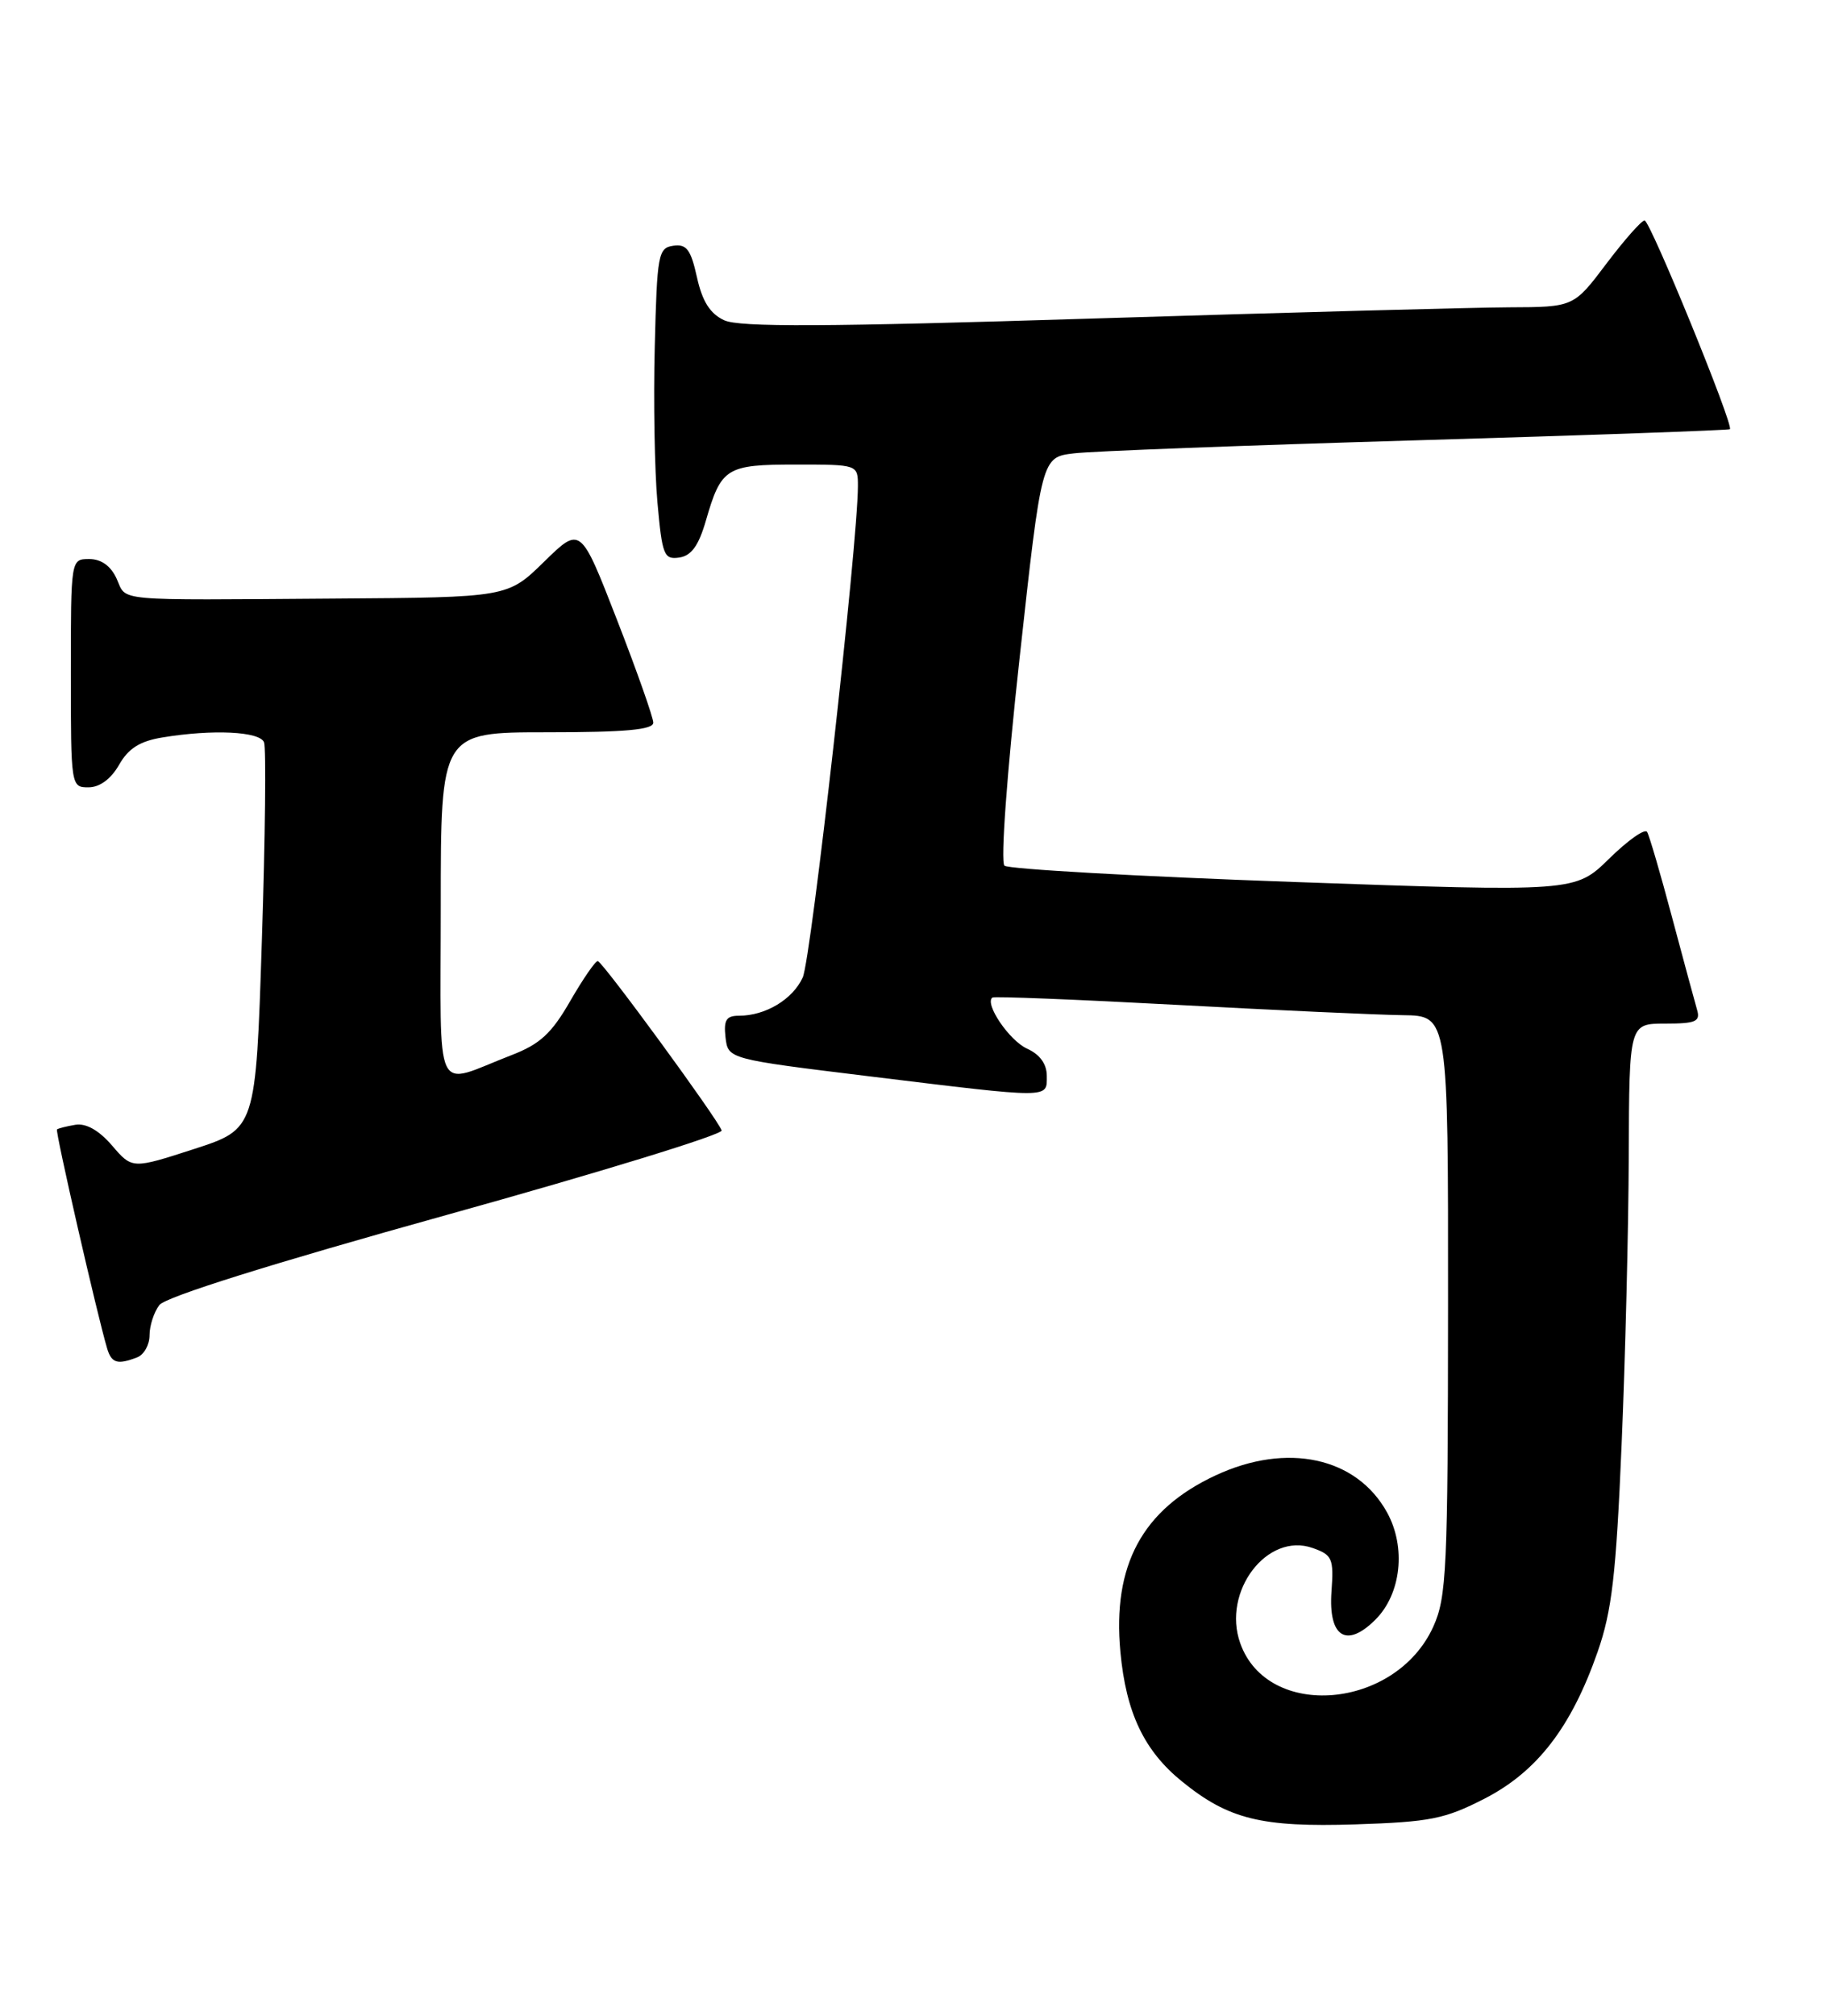<?xml version="1.0" encoding="UTF-8" standalone="no"?>
<!DOCTYPE svg PUBLIC "-//W3C//DTD SVG 1.1//EN" "http://www.w3.org/Graphics/SVG/1.1/DTD/svg11.dtd" >
<svg xmlns="http://www.w3.org/2000/svg" xmlns:xlink="http://www.w3.org/1999/xlink" version="1.1" viewBox="0 0 232 256">
 <g >
 <path fill="currentColor"
d=" M 188.62 228.43 C 195.30 225.00 199.64 219.36 202.98 209.80 C 204.80 204.59 205.33 200.04 206.03 183.50 C 206.50 172.50 206.91 155.96 206.94 146.75 C 207.00 130.00 207.00 130.00 211.57 130.00 C 215.45 130.00 216.06 129.74 215.62 128.25 C 215.34 127.29 213.91 122.00 212.44 116.50 C 210.98 111.00 209.55 106.12 209.27 105.66 C 208.99 105.19 206.83 106.72 204.45 109.05 C 200.14 113.28 200.14 113.28 164.32 112.01 C 144.62 111.31 128.10 110.38 127.62 109.94 C 127.11 109.48 127.93 98.23 129.54 83.60 C 132.34 58.07 132.34 58.07 136.42 57.58 C 138.66 57.30 158.28 56.56 180.00 55.92 C 201.72 55.28 219.63 54.64 219.79 54.51 C 220.31 54.05 209.66 28.00 208.95 28.00 C 208.56 28.00 206.37 30.48 204.09 33.50 C 199.94 39.00 199.94 39.00 191.72 39.03 C 187.20 39.05 163.48 39.69 139.00 40.45 C 104.85 41.52 93.92 41.57 92.00 40.67 C 90.21 39.83 89.23 38.28 88.55 35.21 C 87.77 31.69 87.23 30.97 85.55 31.21 C 83.63 31.48 83.48 32.28 83.19 44.00 C 83.01 50.88 83.17 59.79 83.53 63.81 C 84.13 70.52 84.36 71.09 86.30 70.81 C 87.84 70.58 88.76 69.31 89.68 66.14 C 91.63 59.39 92.26 59.00 101.12 59.00 C 109.00 59.00 109.00 59.00 109.00 61.75 C 108.99 68.99 103.06 121.82 101.99 124.14 C 100.71 126.93 97.26 129.00 93.89 129.00 C 92.27 129.00 91.93 129.55 92.18 131.75 C 92.50 134.50 92.50 134.50 110.50 136.70 C 133.69 139.53 133.00 139.53 133.00 136.66 C 133.00 135.13 132.13 133.92 130.49 133.18 C 128.23 132.15 125.05 127.46 126.09 126.69 C 126.31 126.52 136.85 126.94 149.50 127.62 C 162.15 128.30 175.09 128.89 178.25 128.93 C 184.00 129.00 184.00 129.00 183.98 165.75 C 183.96 199.41 183.80 202.84 182.10 206.60 C 177.32 217.11 161.07 218.51 157.58 208.70 C 155.23 202.13 161.00 194.55 166.78 196.60 C 169.28 197.48 169.47 197.93 169.17 202.14 C 168.76 207.91 171.07 209.38 174.76 205.69 C 178.03 202.42 178.67 196.50 176.23 192.08 C 172.36 185.06 163.52 183.15 154.46 187.37 C 145.13 191.71 141.32 198.78 142.35 209.80 C 143.07 217.53 145.37 222.37 150.20 226.27 C 156.10 231.05 160.26 232.08 172.21 231.70 C 181.72 231.39 183.57 231.02 188.62 228.43 Z  M 17.42 172.39 C 18.29 172.06 19.00 170.80 19.00 169.58 C 19.00 168.37 19.56 166.64 20.25 165.74 C 21.04 164.71 34.49 160.49 56.75 154.30 C 76.14 148.91 91.86 144.08 91.69 143.57 C 91.21 142.14 76.57 122.13 75.95 122.06 C 75.65 122.03 74.08 124.31 72.45 127.13 C 70.09 131.24 68.61 132.61 65.00 134.00 C 54.95 137.88 56.00 140.10 56.00 115.07 C 56.00 93.00 56.00 93.00 69.50 93.00 C 79.43 93.00 83.00 92.68 83.00 91.78 C 83.00 91.12 80.92 85.22 78.38 78.69 C 73.76 66.81 73.76 66.81 69.13 71.34 C 64.50 75.87 64.50 75.87 42.50 76.02 C 13.99 76.22 16.15 76.41 14.82 73.50 C 14.08 71.87 12.86 71.00 11.34 71.00 C 9.00 71.00 9.00 71.00 9.00 85.50 C 9.00 99.87 9.02 100.00 11.25 99.99 C 12.67 99.99 14.09 98.94 15.12 97.15 C 16.30 95.06 17.76 94.13 20.62 93.66 C 27.03 92.60 33.02 92.89 33.55 94.28 C 33.82 94.98 33.70 106.31 33.27 119.47 C 32.50 143.38 32.50 143.38 24.65 145.93 C 16.80 148.47 16.80 148.47 14.24 145.49 C 12.57 143.55 10.94 142.63 9.58 142.85 C 8.44 143.04 7.38 143.31 7.24 143.44 C 7.00 143.67 12.38 167.14 13.61 171.25 C 14.17 173.13 14.92 173.35 17.42 172.39 Z "/>
</g>
</svg>